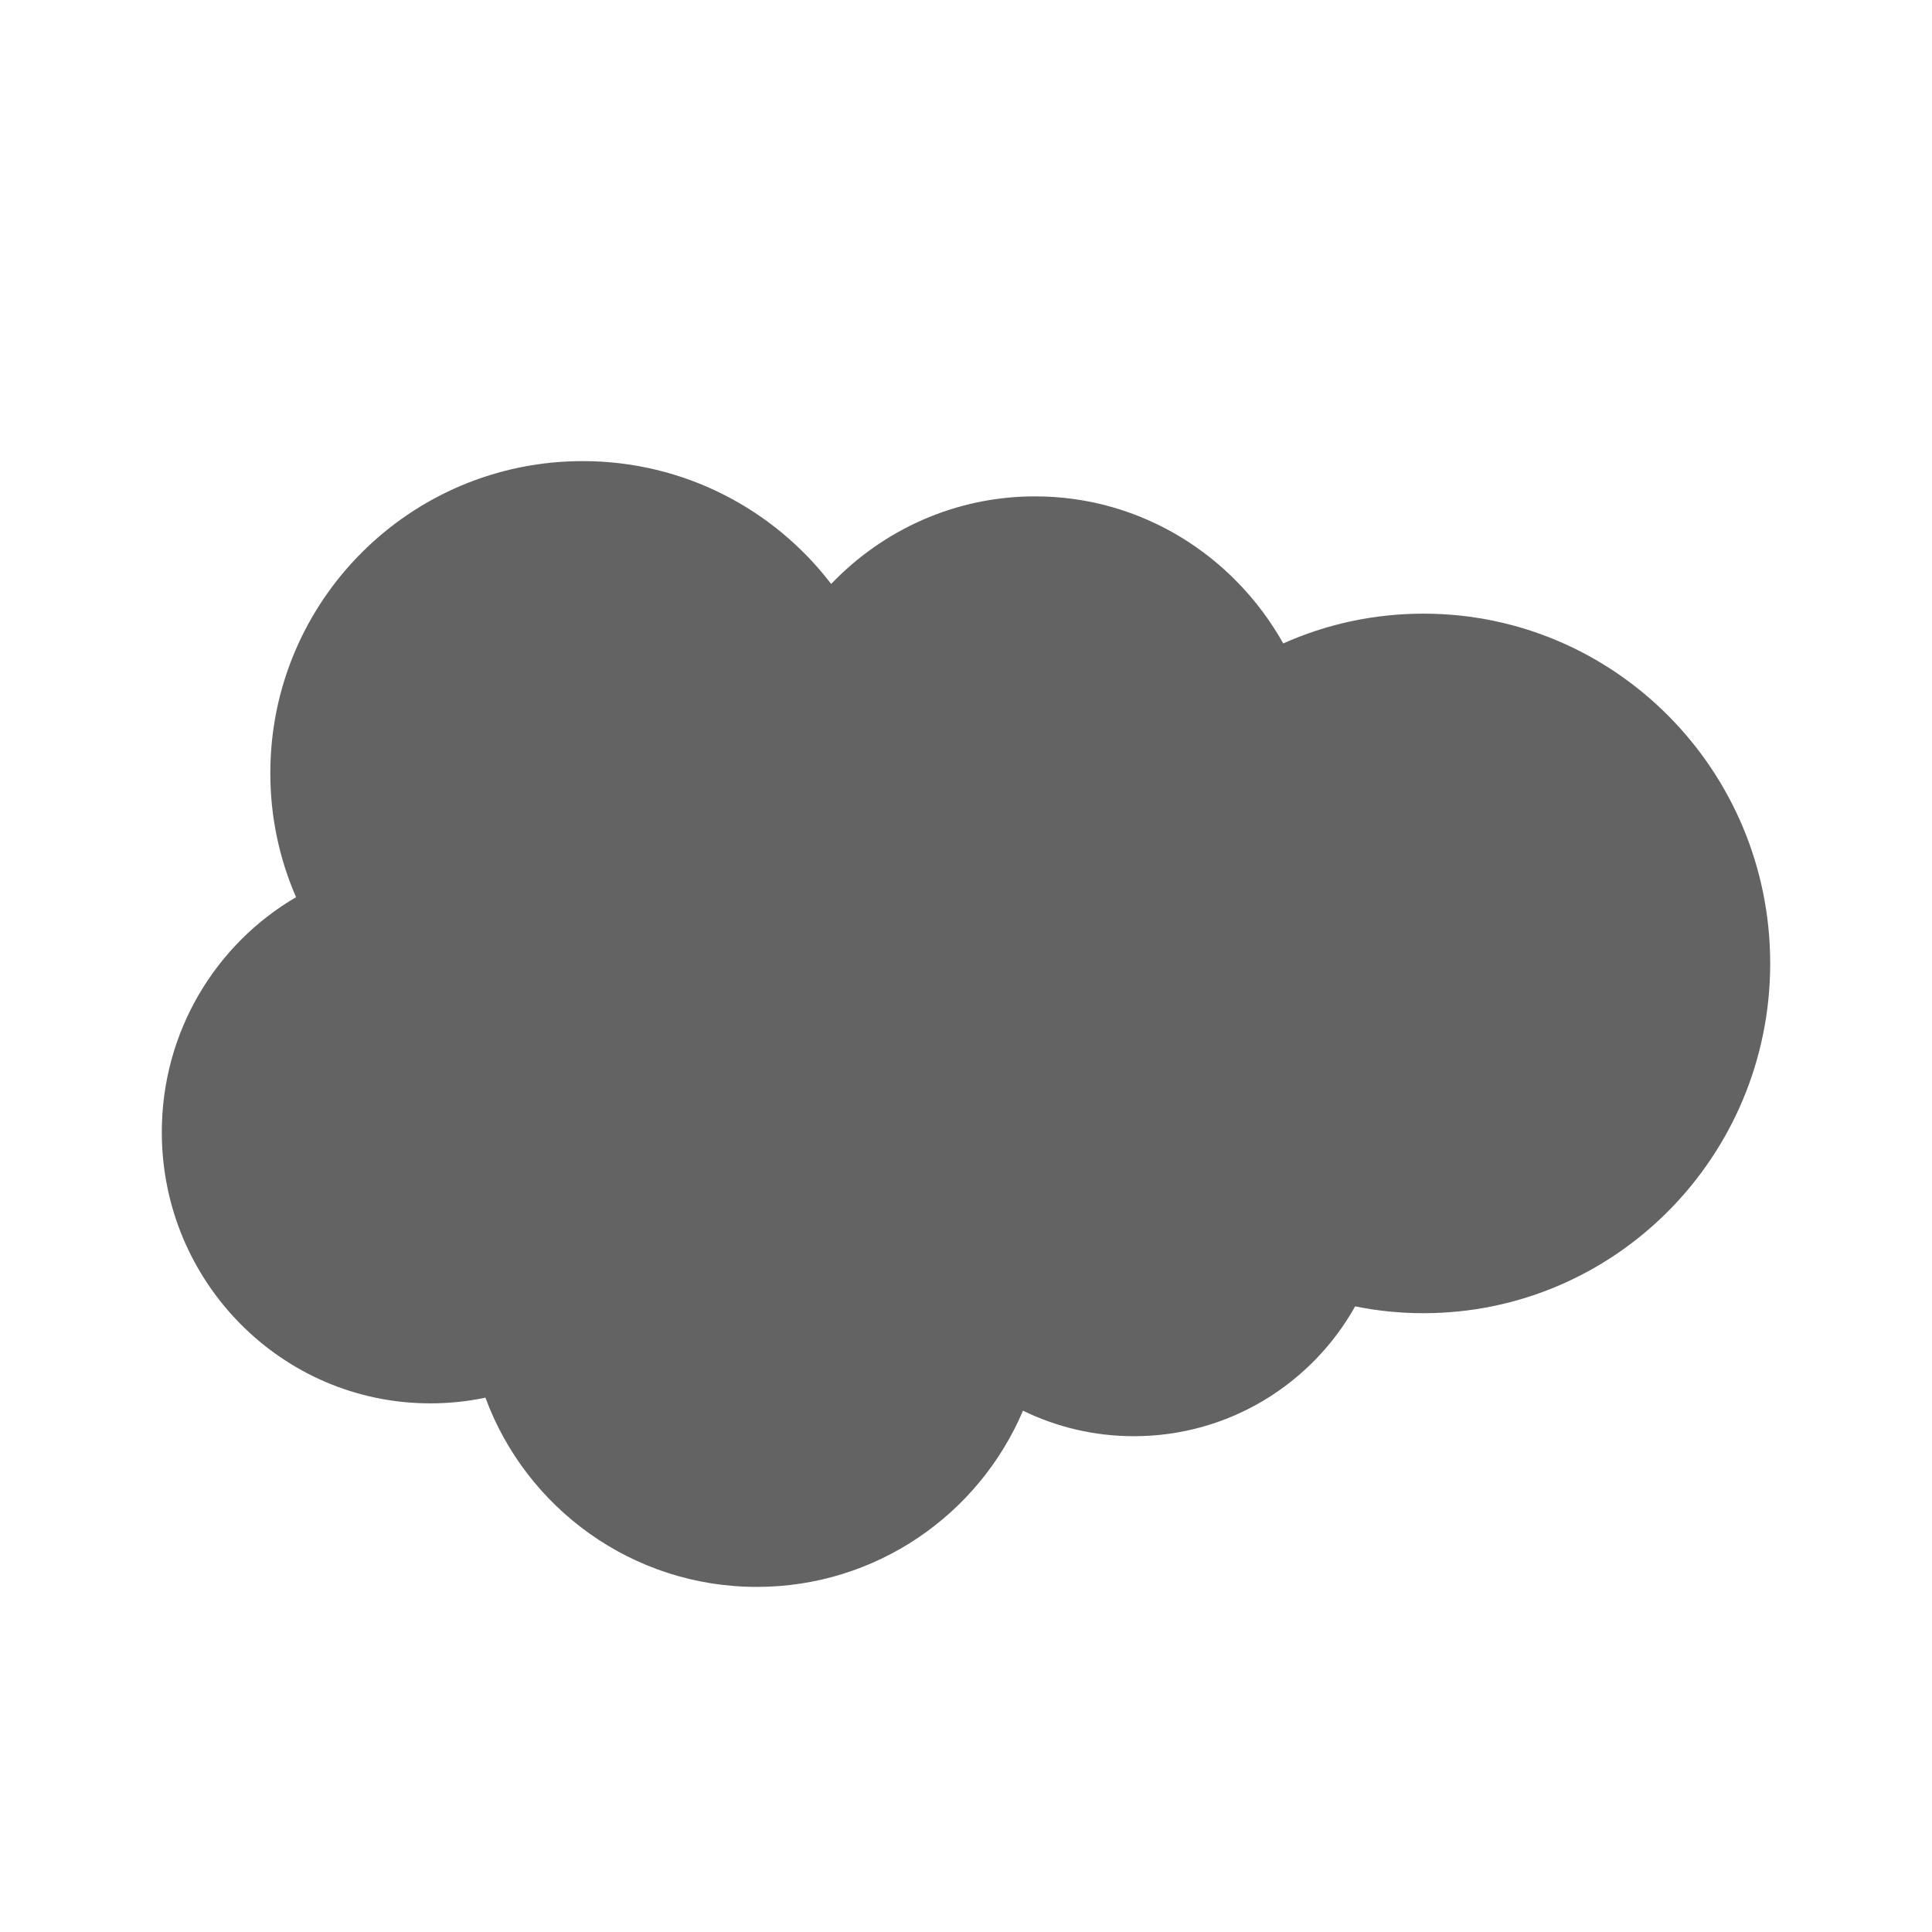 <svg width="24" height="24" viewBox="0 0 24 24" fill="none" xmlns="http://www.w3.org/2000/svg">
<path d="M10.325 7.254C10.969 6.582 11.866 6.166 12.858 6.166C14.177 6.166 15.328 6.901 15.941 7.993C16.473 7.755 17.062 7.623 17.683 7.623C20.061 7.623 21.99 9.568 21.99 11.968C21.99 14.368 20.061 16.313 17.683 16.313C17.392 16.313 17.109 16.284 16.834 16.228C16.295 17.191 15.266 17.841 14.086 17.841C13.592 17.841 13.124 17.727 12.708 17.524C12.161 18.811 10.887 19.713 9.401 19.713C7.855 19.713 6.536 18.735 6.03 17.362C5.809 17.409 5.58 17.433 5.345 17.433C3.503 17.433 2.01 15.925 2.01 14.064C2.01 12.816 2.681 11.727 3.678 11.145C3.472 10.673 3.358 10.152 3.358 9.604C3.358 7.463 5.096 5.728 7.239 5.728C8.497 5.728 9.616 6.327 10.325 7.254Z" fill="#636363"/>
</svg>
